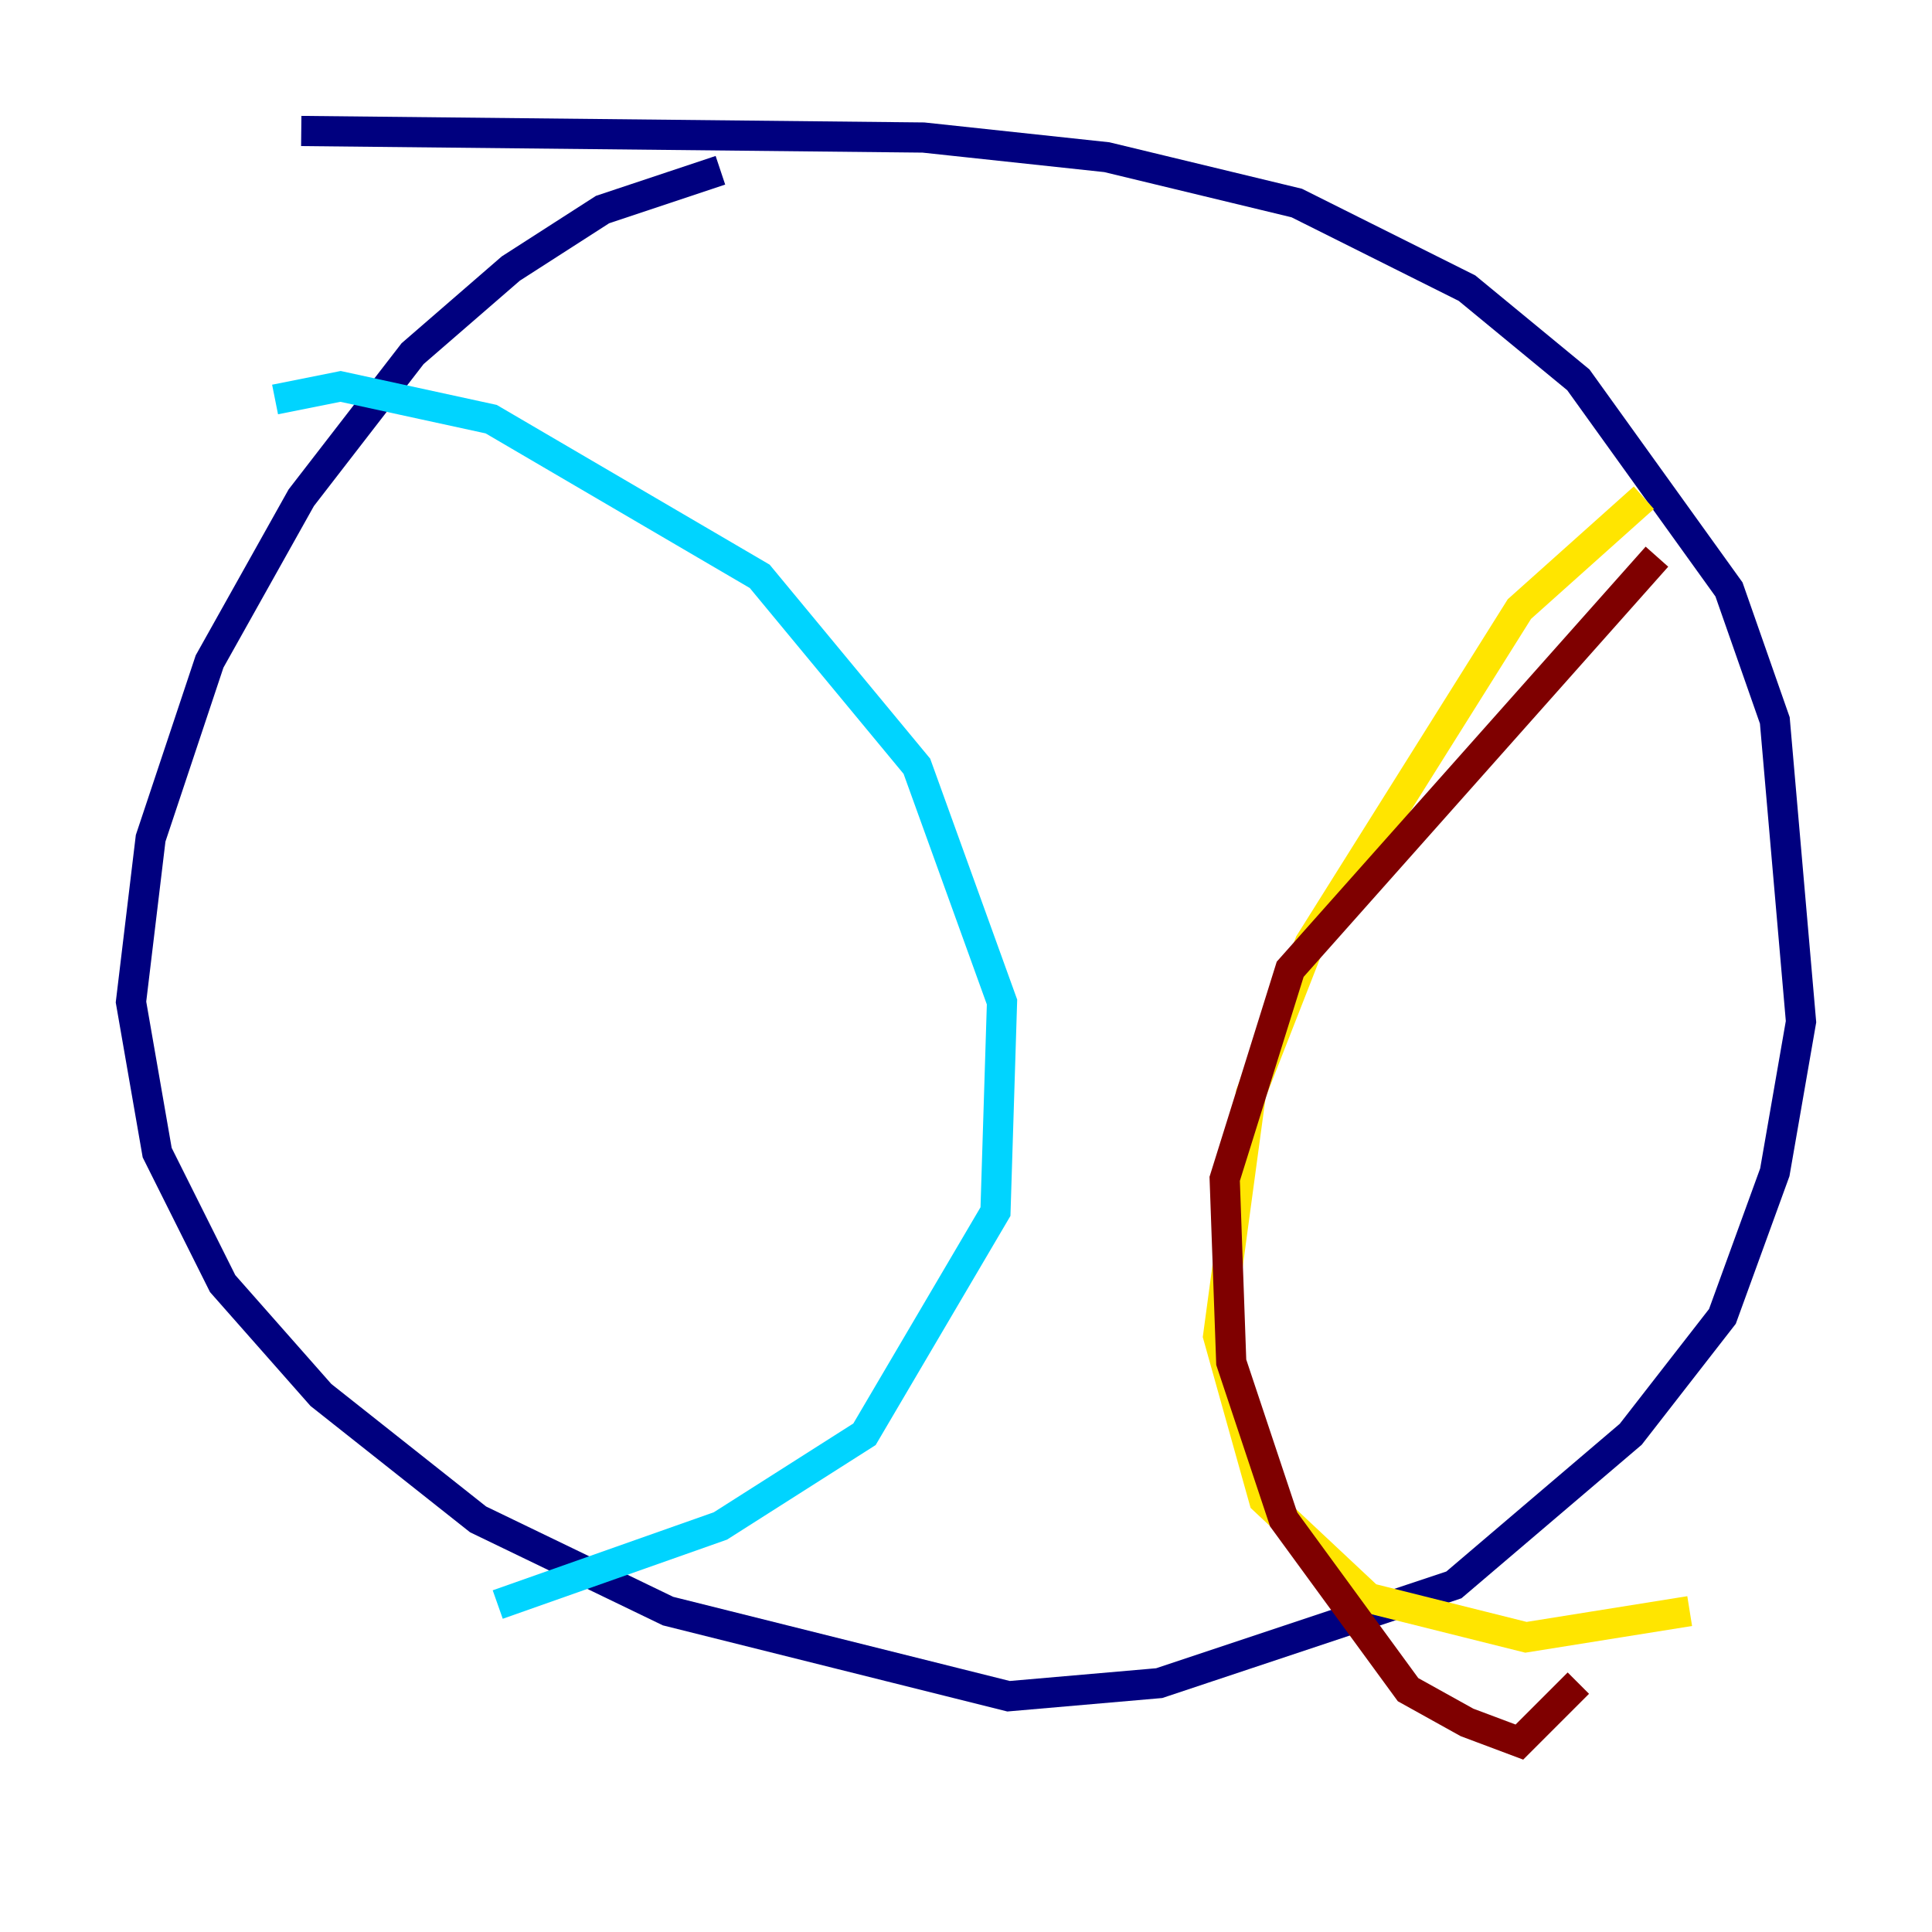 <?xml version="1.0" encoding="utf-8" ?>
<svg baseProfile="tiny" height="128" version="1.2" viewBox="0,0,128,128" width="128" xmlns="http://www.w3.org/2000/svg" xmlns:ev="http://www.w3.org/2001/xml-events" xmlns:xlink="http://www.w3.org/1999/xlink"><defs /><polyline fill="none" points="47.729,11.281 39.919,13.885 33.844,17.79 27.336,23.43 19.959,32.976 13.885,43.824 9.98,55.539 8.678,66.386 10.414,76.366 14.752,85.044 21.261,92.42 31.675,100.664 44.258,106.739 66.82,112.38 76.8,111.512 96.325,105.003 108.041,95.024 114.115,87.214 117.586,77.668 119.322,67.688 117.586,47.729 114.549,39.051 104.57,25.166 97.193,19.091 85.912,13.451 73.329,10.414 61.18,9.112 19.959,8.678" stroke="#00007f" stroke-width="2" /><polyline fill="none" points="18.224,26.468 22.563,25.6 32.542,27.77 50.332,38.183 60.746,50.766 66.386,66.386 65.953,80.271 57.275,95.024 47.729,101.098 32.976,106.305" stroke="#00d4ff" stroke-width="2" /><polyline fill="none" points="108.909,32.976 100.664,40.352 86.78,62.481 82.875,72.461 80.705,88.515 83.742,99.363 90.685,105.871 101.098,108.475 111.946,106.739" stroke="#ffe500" stroke-width="2" /><polyline fill="none" points="109.776,36.881 85.478,64.217 81.139,78.102 81.573,90.251 85.044,100.664 93.288,111.946 97.193,114.115 100.664,115.417 104.57,111.512" stroke="#7f0000" stroke-width="2" /></svg>
